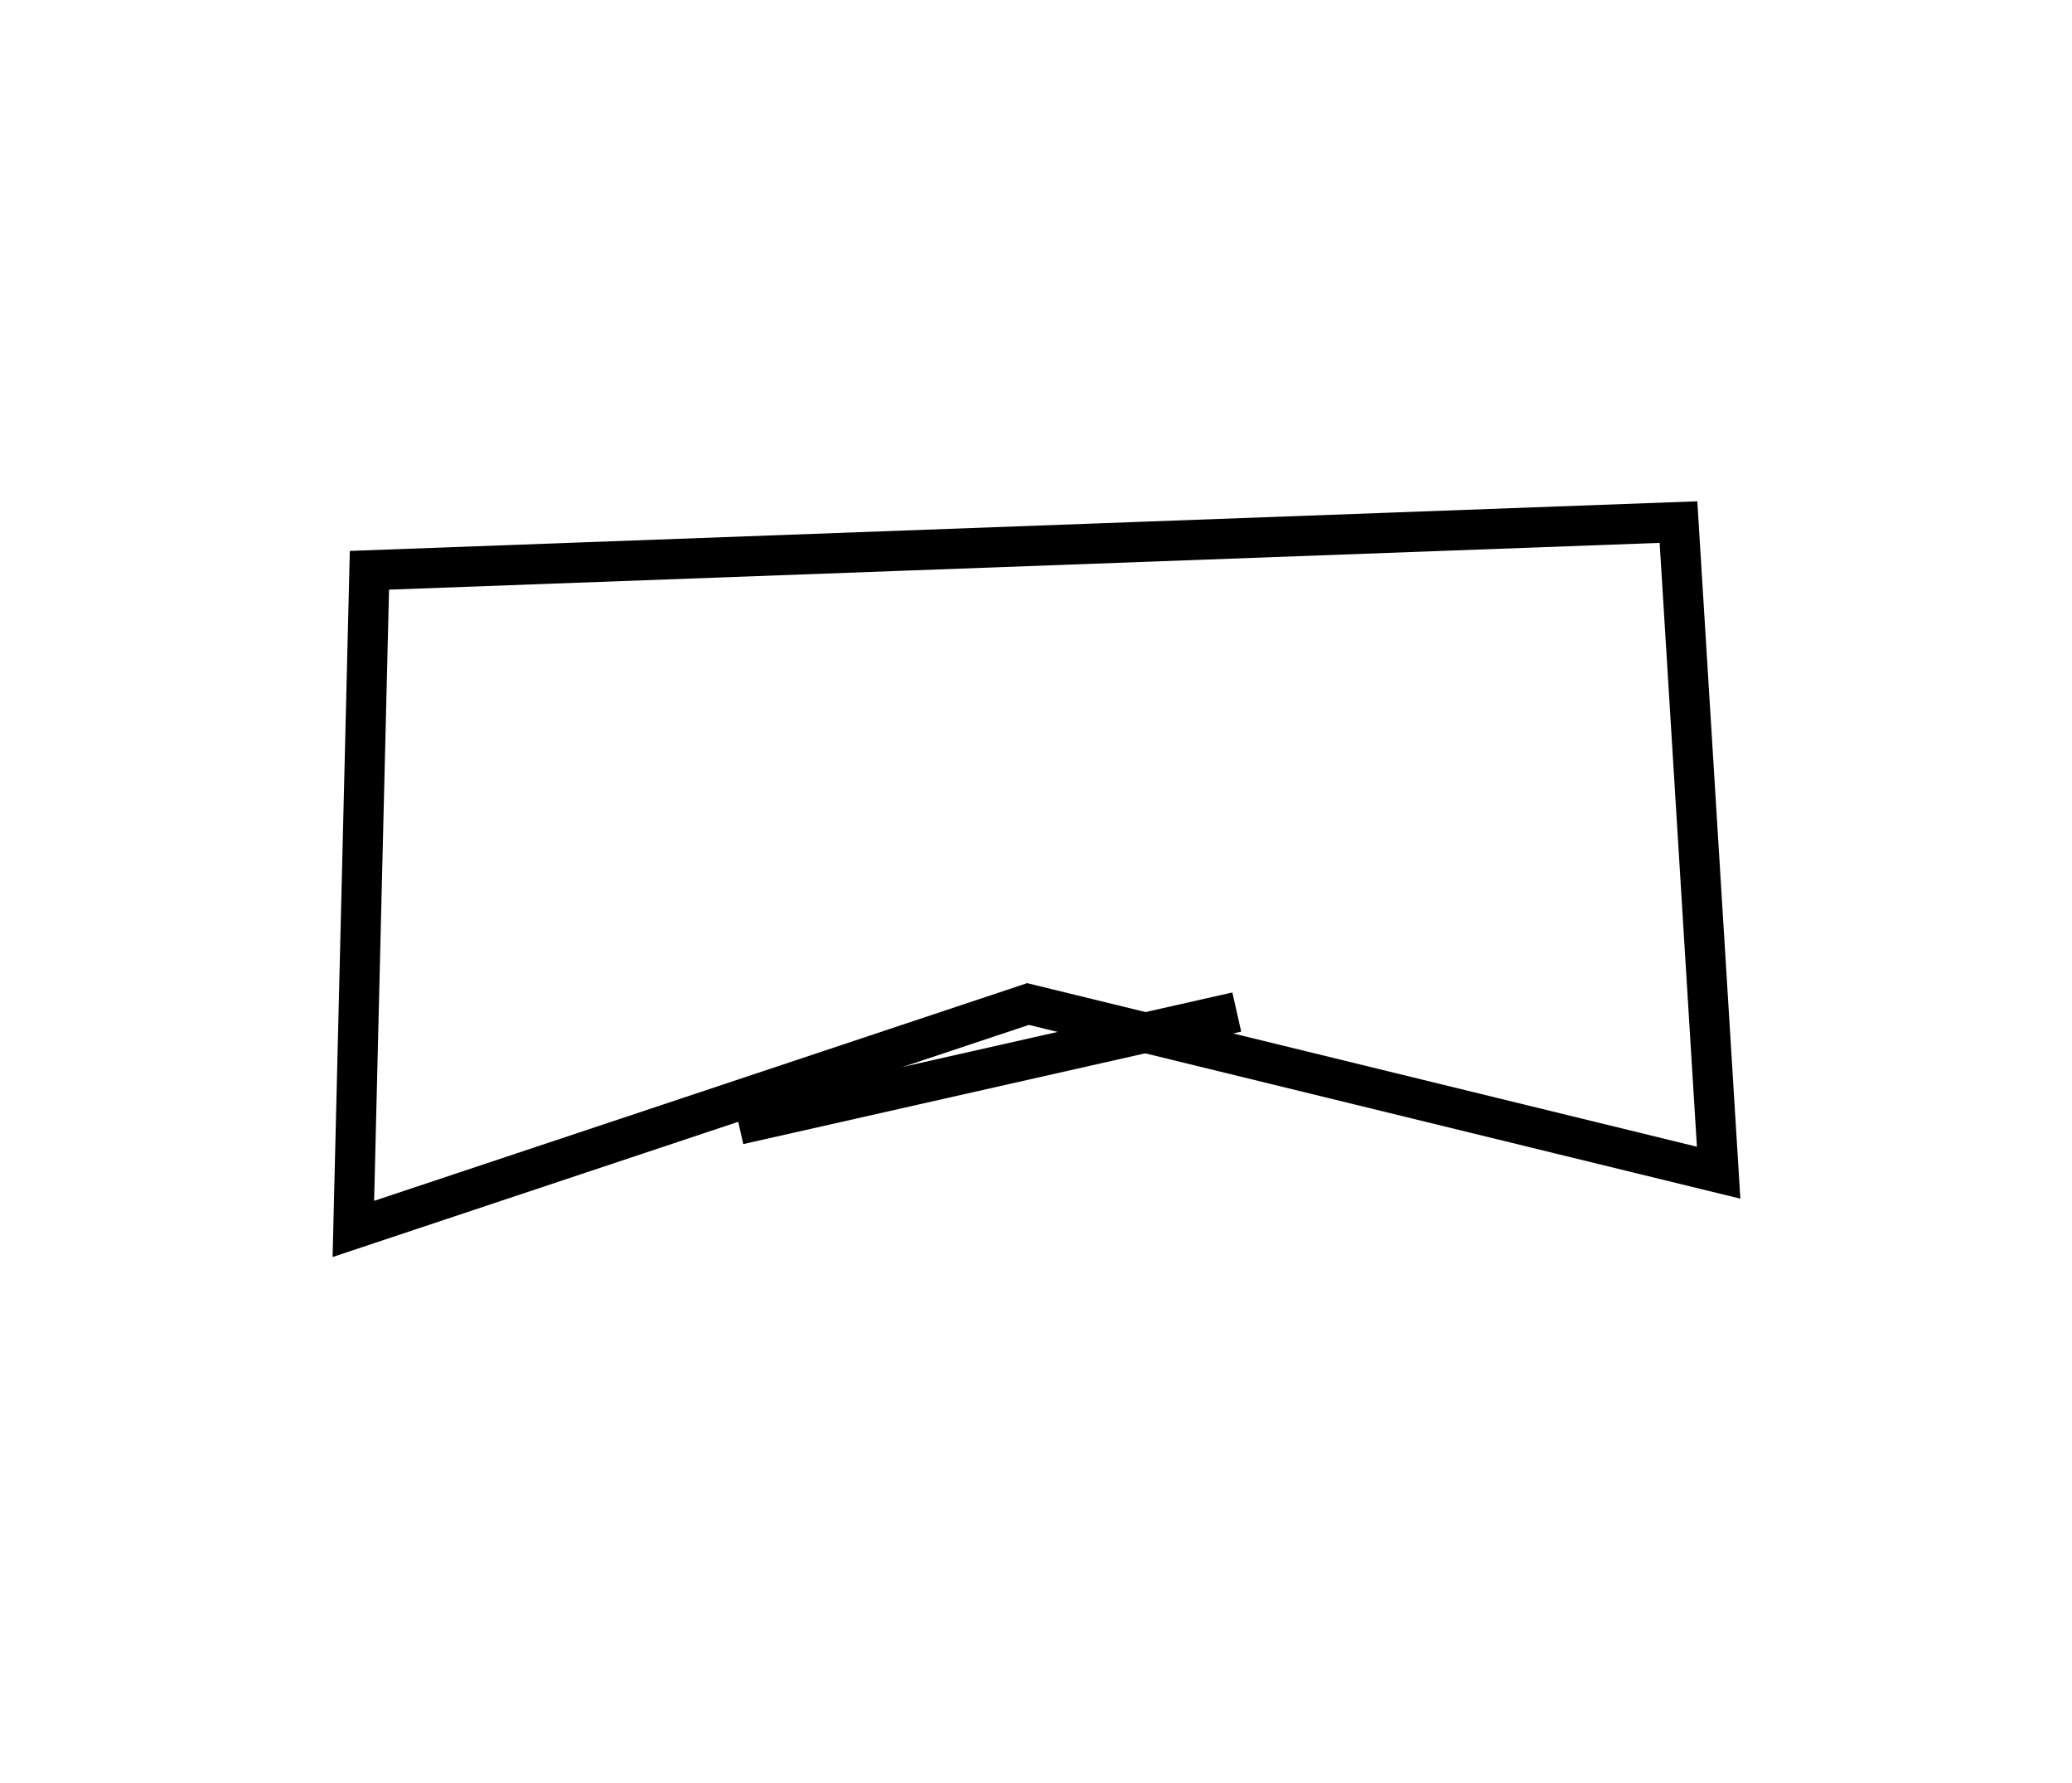<?xml version="1.0" encoding="utf-8" ?>
<svg baseProfile="full" height="222" version="1.1" width="258" xmlns="http://www.w3.org/2000/svg" xmlns:ev="http://www.w3.org/2001/xml-events" xmlns:xlink="http://www.w3.org/1999/xlink"><defs /><rect fill="white" height="222" width="258" x="0" y="0" /><path d="M 92,140 L 154,126" fill="none" stroke="black" stroke-width="5" /><path d="M 209,65 L 46,71 L 44,153 L 128,125 L 214,146 Z" fill="none" stroke="black" stroke-width="5" /></svg>